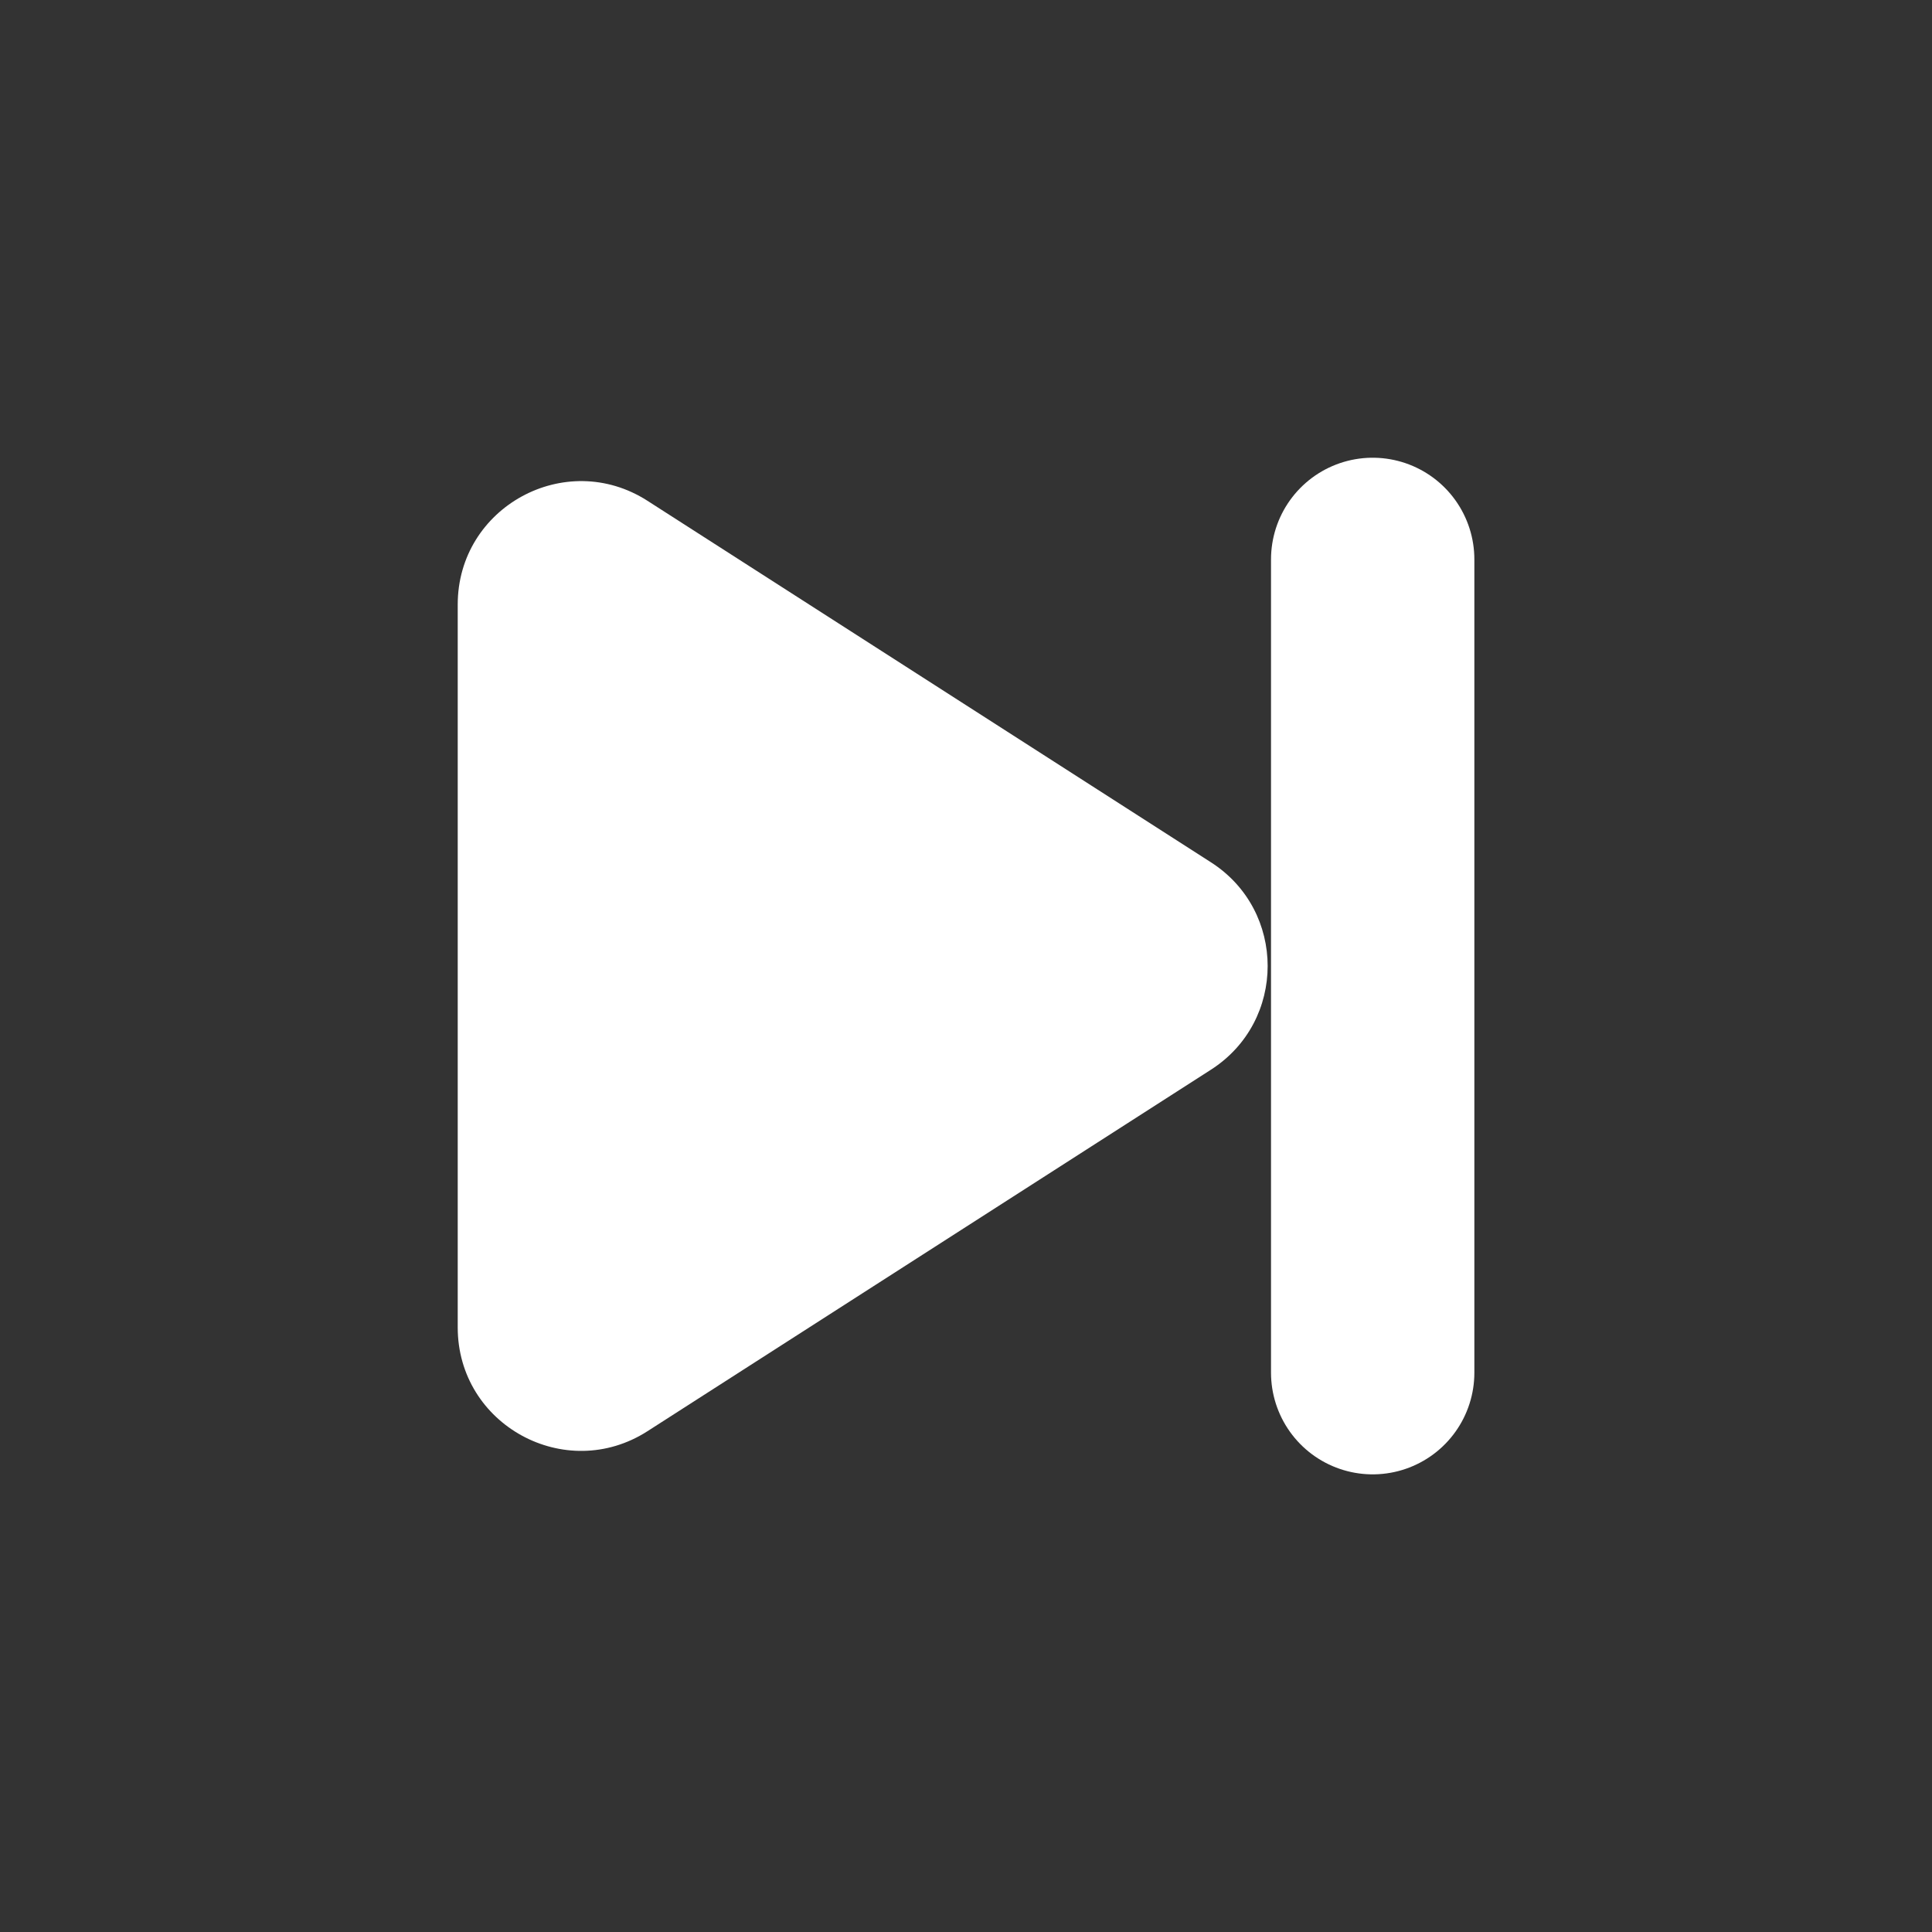 <svg width="24" height="24" viewBox="0 0 24 24" fill="none" xmlns="http://www.w3.org/2000/svg">
<rect x="0" y="0" width="24" height="24" fill="#333333" stroke="none"/>
<path d="M17.052 6.949V17.052" stroke="white" stroke-width="2.526" stroke-linecap="round"/>
<path d="M15.043 10.712C15.982 11.314 15.982 12.686 15.043 13.288L8.043 17.779C7.025 18.432 5.686 17.701 5.686 16.49L5.686 7.51C5.686 6.299 7.025 5.568 8.043 6.221L15.043 10.712Z" fill="white"/>
</svg>
